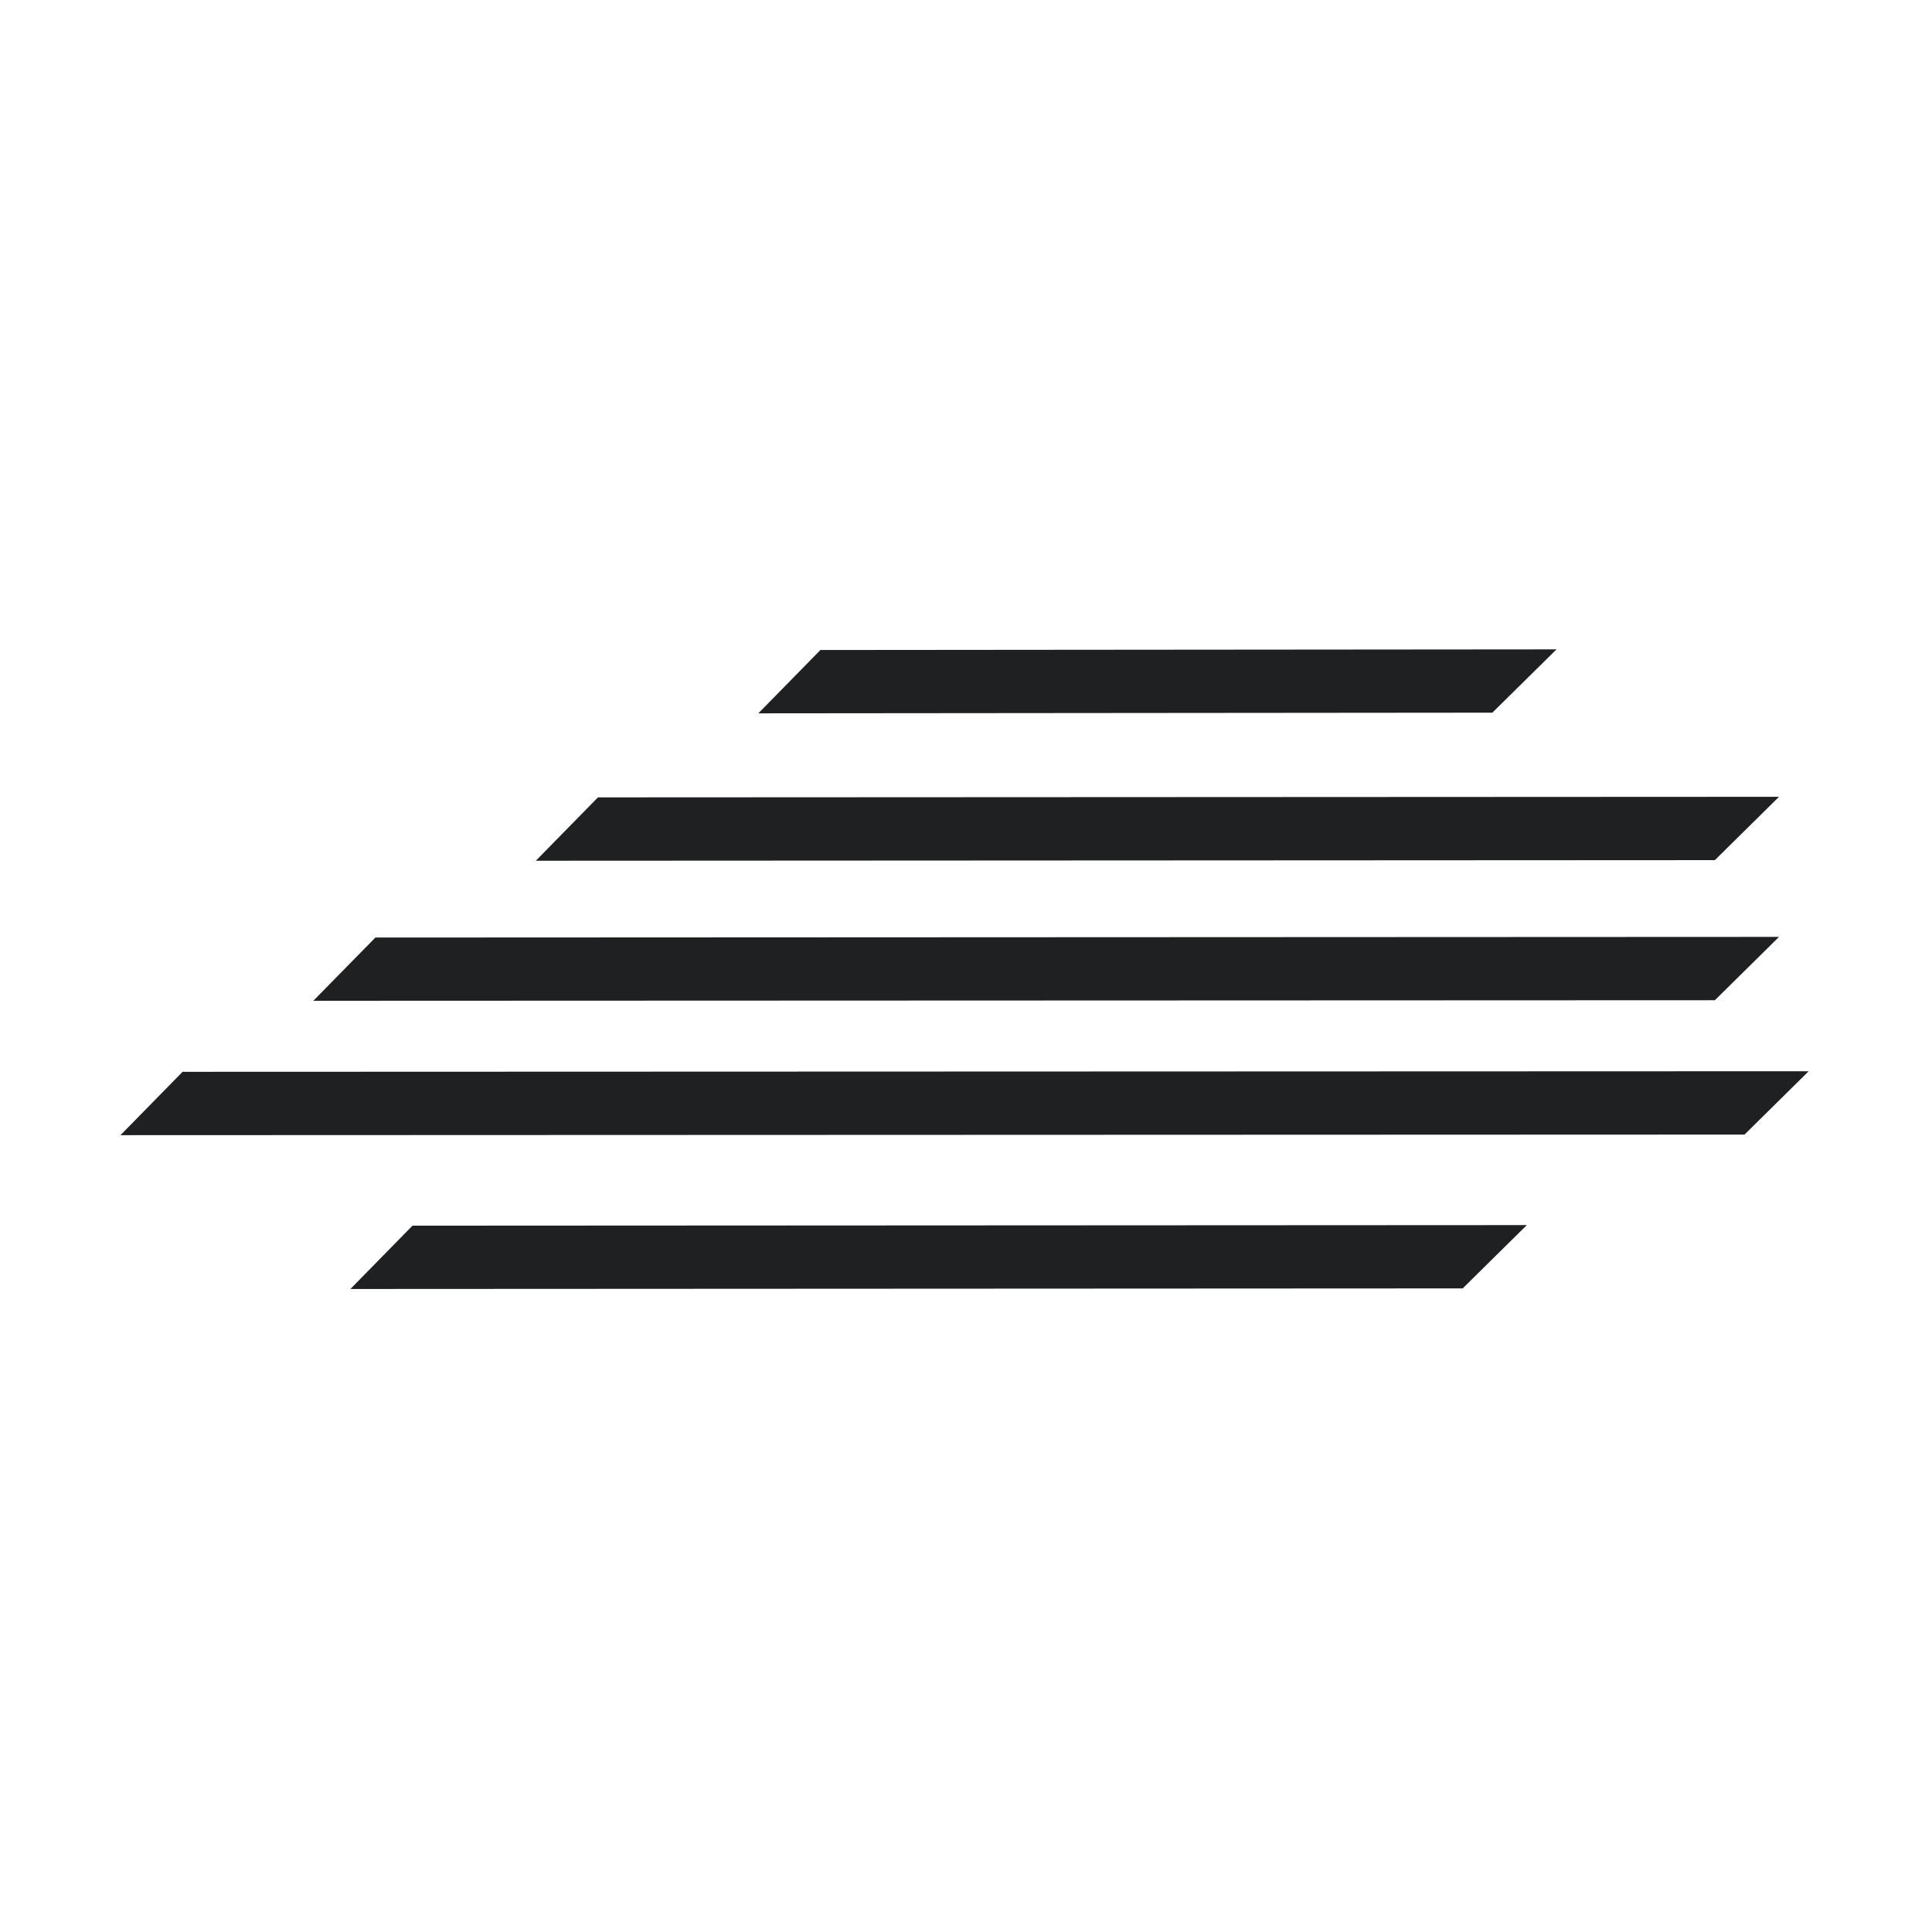 <?xml version="1.0" encoding="UTF-8" standalone="no"?>
<!-- Generator: Adobe Illustrator 16.0.0, SVG Export Plug-In . SVG Version: 6.00 Build 0)  -->

<svg
   xmlns:dc="http://purl.org/dc/elements/1.1/"
   xmlns:cc="http://creativecommons.org/ns#"
   xmlns:rdf="http://www.w3.org/1999/02/22-rdf-syntax-ns#"
   xmlns:svg="http://www.w3.org/2000/svg"
   xmlns="http://www.w3.org/2000/svg"
   xmlns:sodipodi="http://sodipodi.sourceforge.net/DTD/sodipodi-0.dtd"
   xmlns:inkscape="http://www.inkscape.org/namespaces/inkscape"
   version="1.1"
   id="Layer_1"
   x="0px"
   y="0px"
   width="64px"
   height="64px"
   viewBox="0 0 64 64"
   enable-background="new 0 0 64 64"
   xml:space="preserve"
   inkscape:version="0.48.4 r9939"
   sodipodi:docname="haze.svg"><defs
     id="defs17" /><sodipodi:namedview
     pagecolor="#ffffff"
     bordercolor="#666666"
     borderopacity="1"
     objecttolerance="10"
     gridtolerance="10"
     guidetolerance="10"
     inkscape:pageopacity="0"
     inkscape:pageshadow="2"
     inkscape:window-width="956"
     inkscape:window-height="848"
     id="namedview15"
     showgrid="false"
     inkscape:zoom="3.6875"
     inkscape:cx="-15.728814"
     inkscape:cy="32"
     inkscape:window-x="0"
     inkscape:window-y="24"
     inkscape:window-maximized="0"
     inkscape:current-layer="Layer_1" /><g
     id="g3"
     style="fill:#1f2022;fill-opacity:1"><polygon
       fill="#FFFFFF"
       points="58.932,26.395 19.808,26.414 17.75,28.513 56.807,28.493  "
       id="polygon5"
       style="fill:#1f2022;fill-opacity:1" /><polygon
       fill="#FFFFFF"
       points="58.932,31.036 12.436,31.057 10.379,33.152 56.807,33.134  "
       id="polygon7"
       style="fill:#1f2022;fill-opacity:1" /><polygon
       fill="#FFFFFF"
       points="6.048,35.505 3.991,37.604 57.79,37.584 59.915,35.486  "
       id="polygon9"
       style="fill:#1f2022;fill-opacity:1" /><polygon
       fill="#FFFFFF"
       points="11.608,42.699 48.453,42.68 50.578,40.583 13.664,40.602  "
       id="polygon11"
       style="fill:#1f2022;fill-opacity:1" /><polygon
       fill="#FFFFFF"
       points="51.562,21.511 27.178,21.532 25.121,23.63 49.436,23.608  "
       id="polygon13"
       style="fill:#1f2022;fill-opacity:1" /></g></svg>